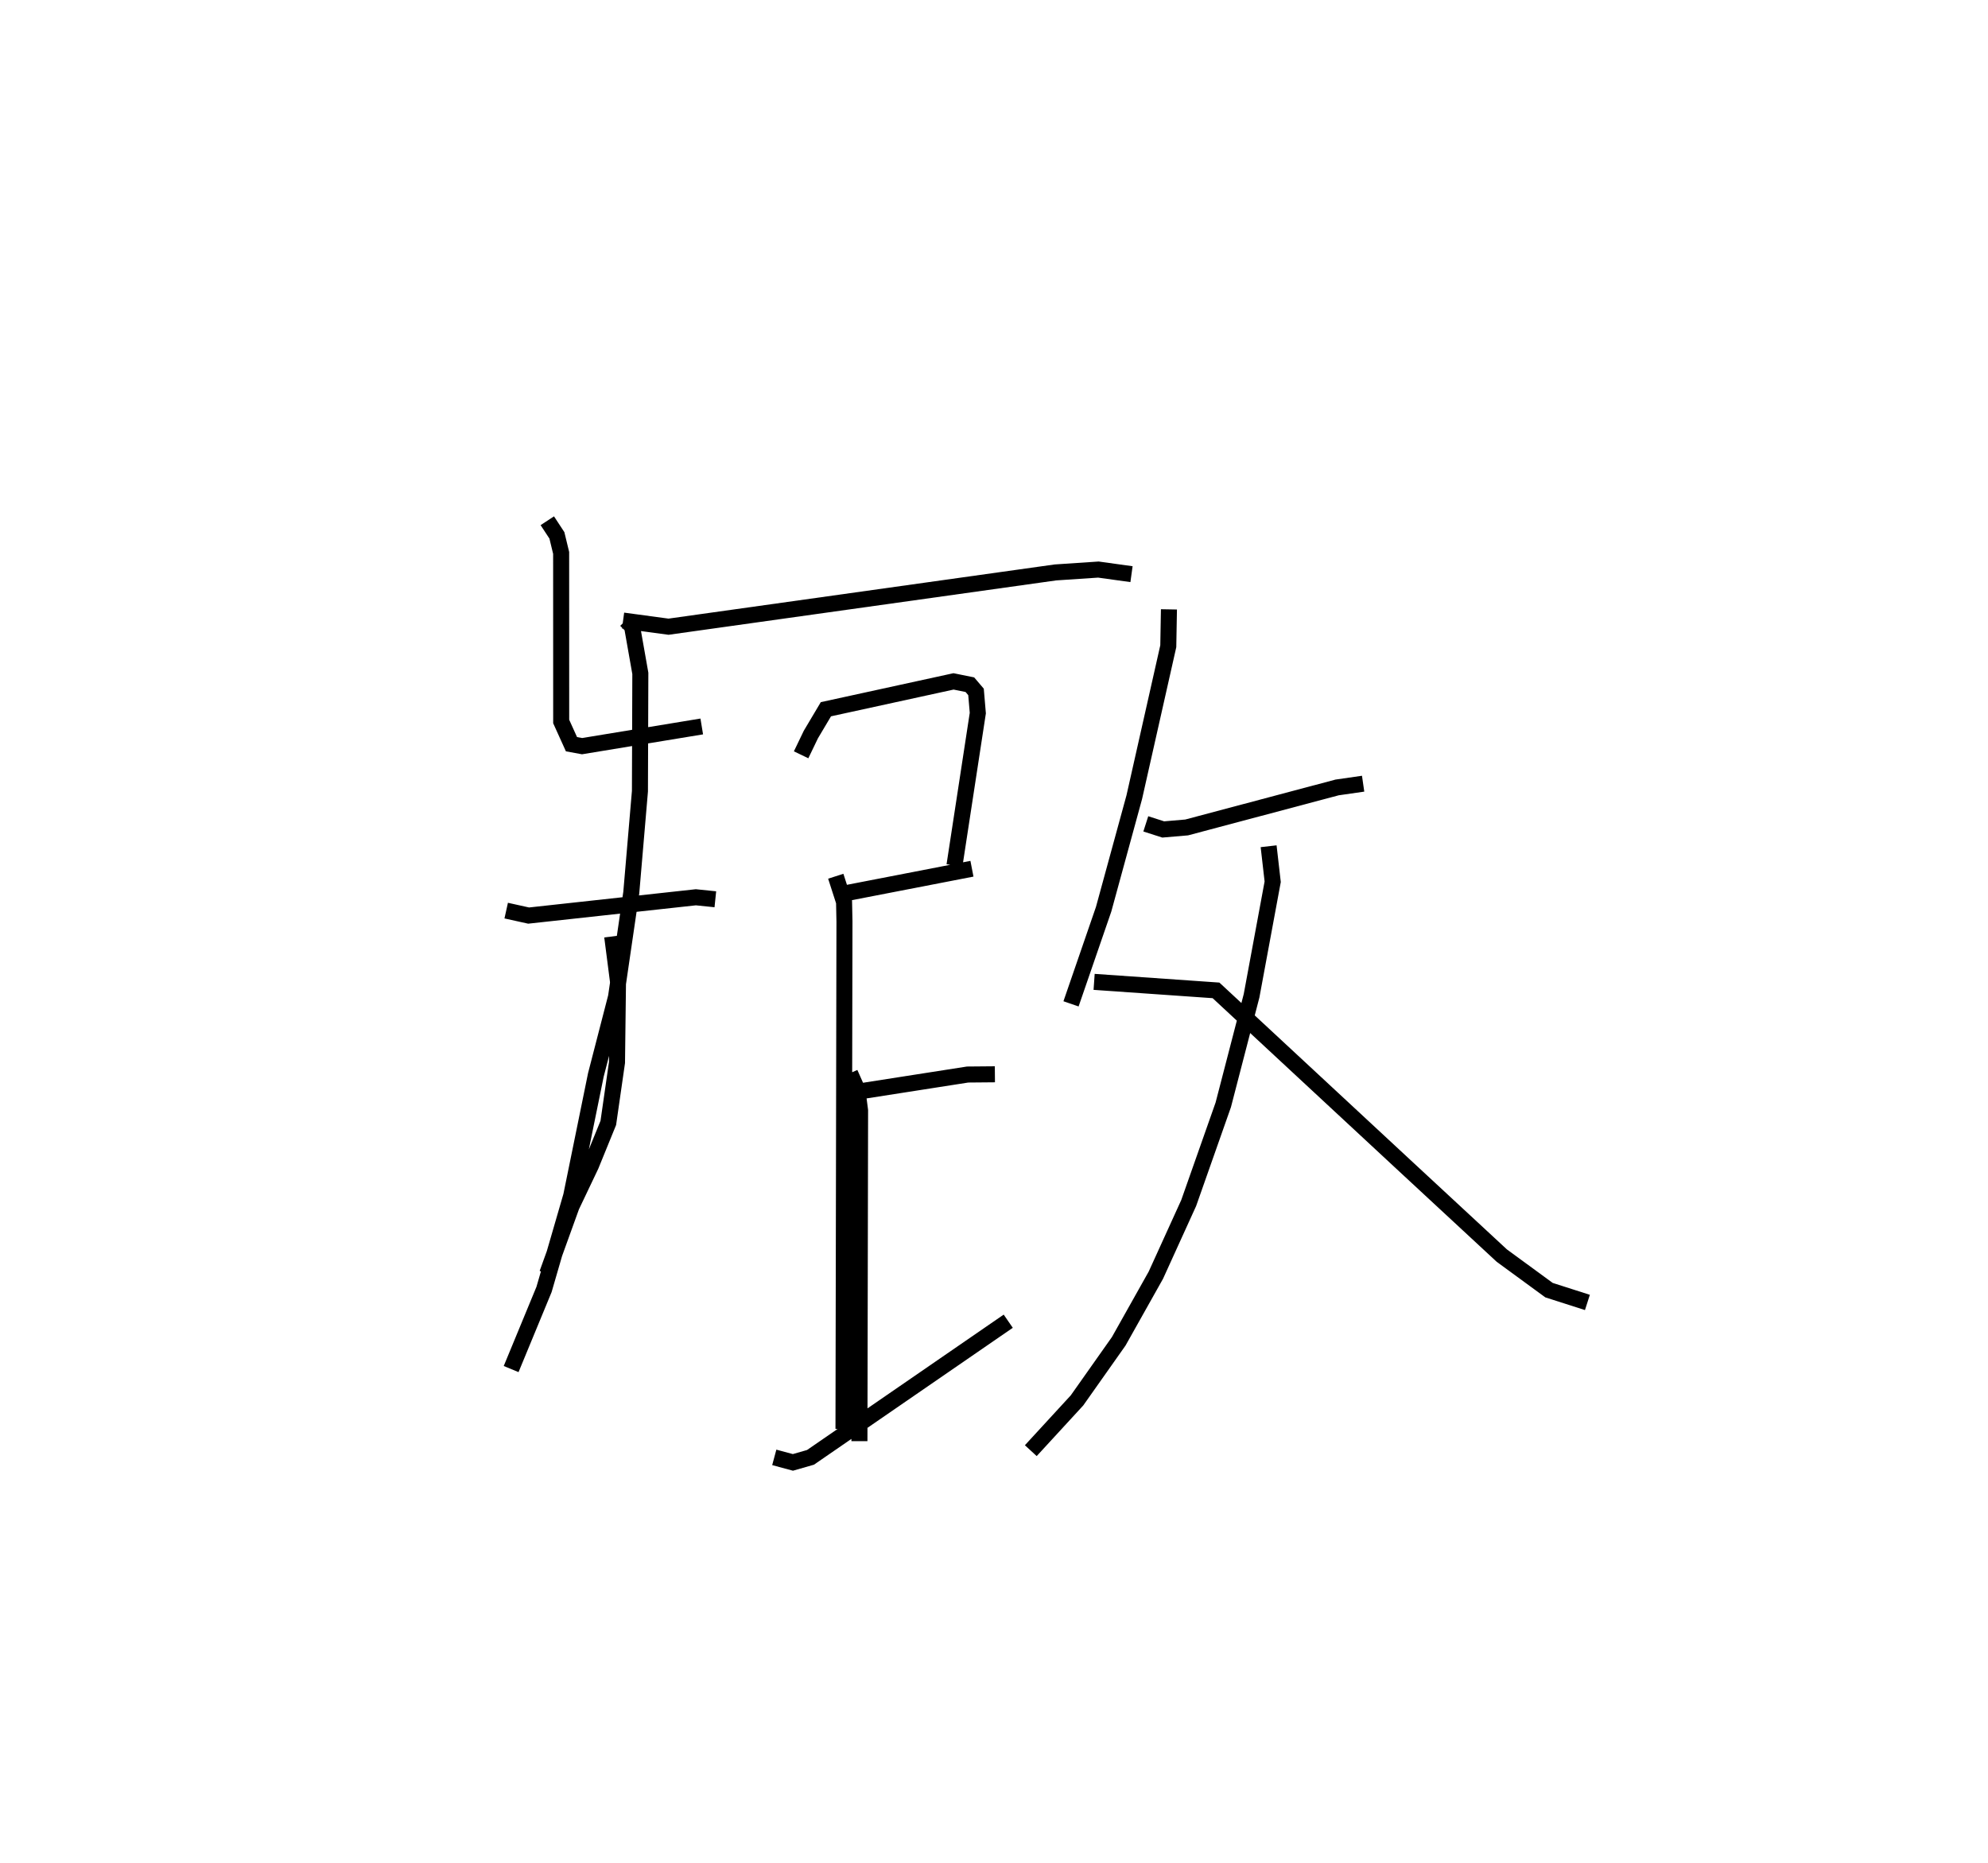 <?xml version="1.0" encoding="utf-8" ?>
<svg baseProfile="full" height="116.272" version="1.1" width="124.067" xmlns="http://www.w3.org/2000/svg" xmlns:ev="http://www.w3.org/2001/xml-events" xmlns:xlink="http://www.w3.org/1999/xlink"><defs /><rect fill="white" height="116.272" width="124.067" x="0" y="0" /><path d="M25,25 m0.0,0.0 m14.062,13.708 l0.381,0.383 0.519,2.937 l-0.025,7.355 -0.54,6.328 l-0.952,6.508 -1.258,4.868 l-1.539,7.547 -1.696,5.844 l-2.053,4.969 m6.987,-46.716 l2.836,0.383 24.145,-3.387 l2.682,-0.179 2.066,0.287 m-36.459,-3.334 l0.599,0.912 0.265,1.095 l0.003,10.522 0.642,1.418 l0.662,0.121 7.468,-1.229 m-12.204,11.493 l1.399,0.31 10.438,-1.142 l1.215,0.125 m-6.437,2.319 l0.362,2.811 -0.062,5.054 l-0.543,3.774 -1.084,2.659 l-1.209,2.539 -1.521,4.21 m15.847,-32.383 l0.609,-1.266 0.938,-1.578 l7.965,-1.738 1.019,0.206 l0.384,0.451 0.112,1.322 l-1.456,9.508 m-6.658,1.708 l7.748,-1.502 m-8.499,0.468 l0.518,1.606 0.025,1.225 l-0.061,31.668 m0.322,-20.963 l7.427,-1.16 1.7,-0.015 m-9.04,-0.069 l0.459,1.037 0.168,1.293 l-0.041,20.637 m-5.314,1.012 l1.163,0.313 1.097,-0.315 l12.341,-8.497 m10.029,-44.428 l-0.041,2.3 -2.123,9.424 l-1.912,6.992 -2.035,5.905 m4.667,-11.234 l1.087,0.349 1.462,-0.125 l9.39,-2.497 1.624,-0.234 m-5.898,3.904 l0.254,2.216 -1.318,7.115 l-1.766,6.809 -2.158,6.128 l-2.049,4.504 -2.317,4.125 l-2.604,3.69 -2.884,3.137 m3.952,-29.259 l7.607,0.531 11.778,10.938 l6.057,5.615 2.948,2.157 l2.395,0.767 " fill="none" stroke="black" stroke-width="1" /></svg>